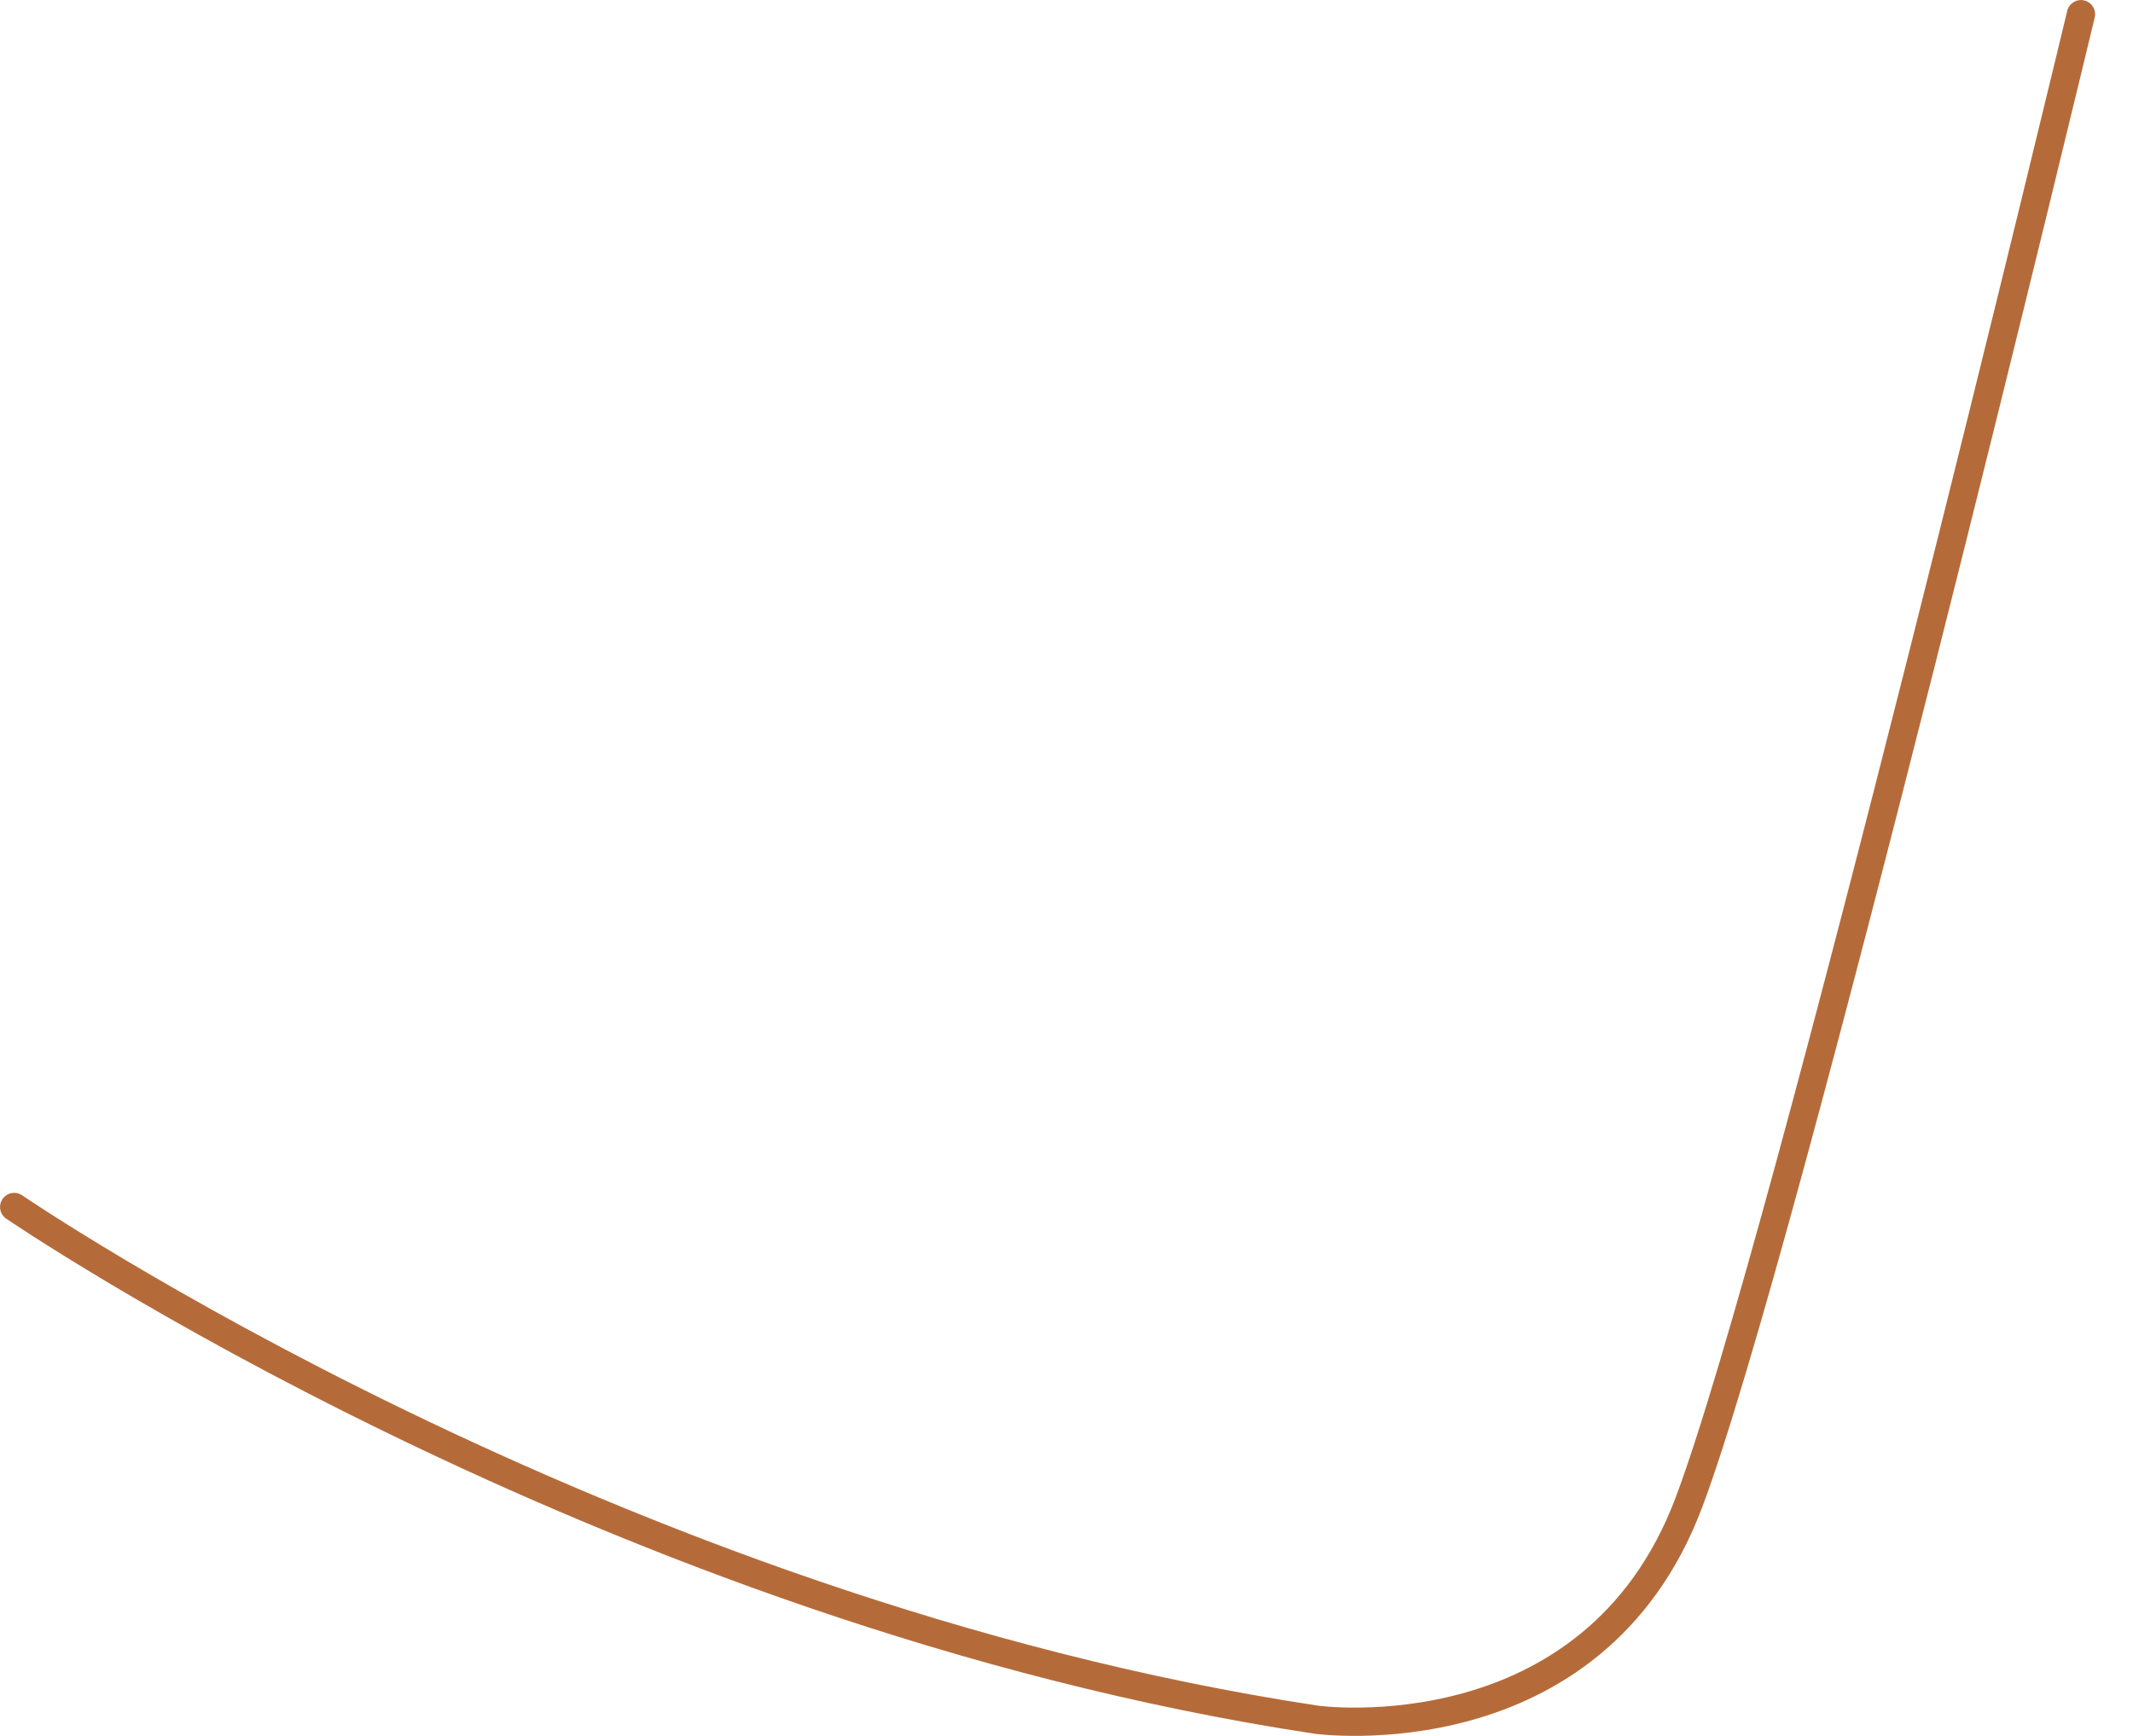 <svg width="43" height="35" viewBox="0 0 43 35" fill="none" xmlns="http://www.w3.org/2000/svg">
<path d="M0.286 24.336C0.286 24.336 12.248 32.513 26.541 34.674C26.541 34.674 32.104 35.441 34.045 30.299C35.986 25.156 41.951 0.286 41.951 0.286" stroke="#B56B39" stroke-width="0.57" stroke-linecap="round" stroke-linejoin="round"/>
</svg>
